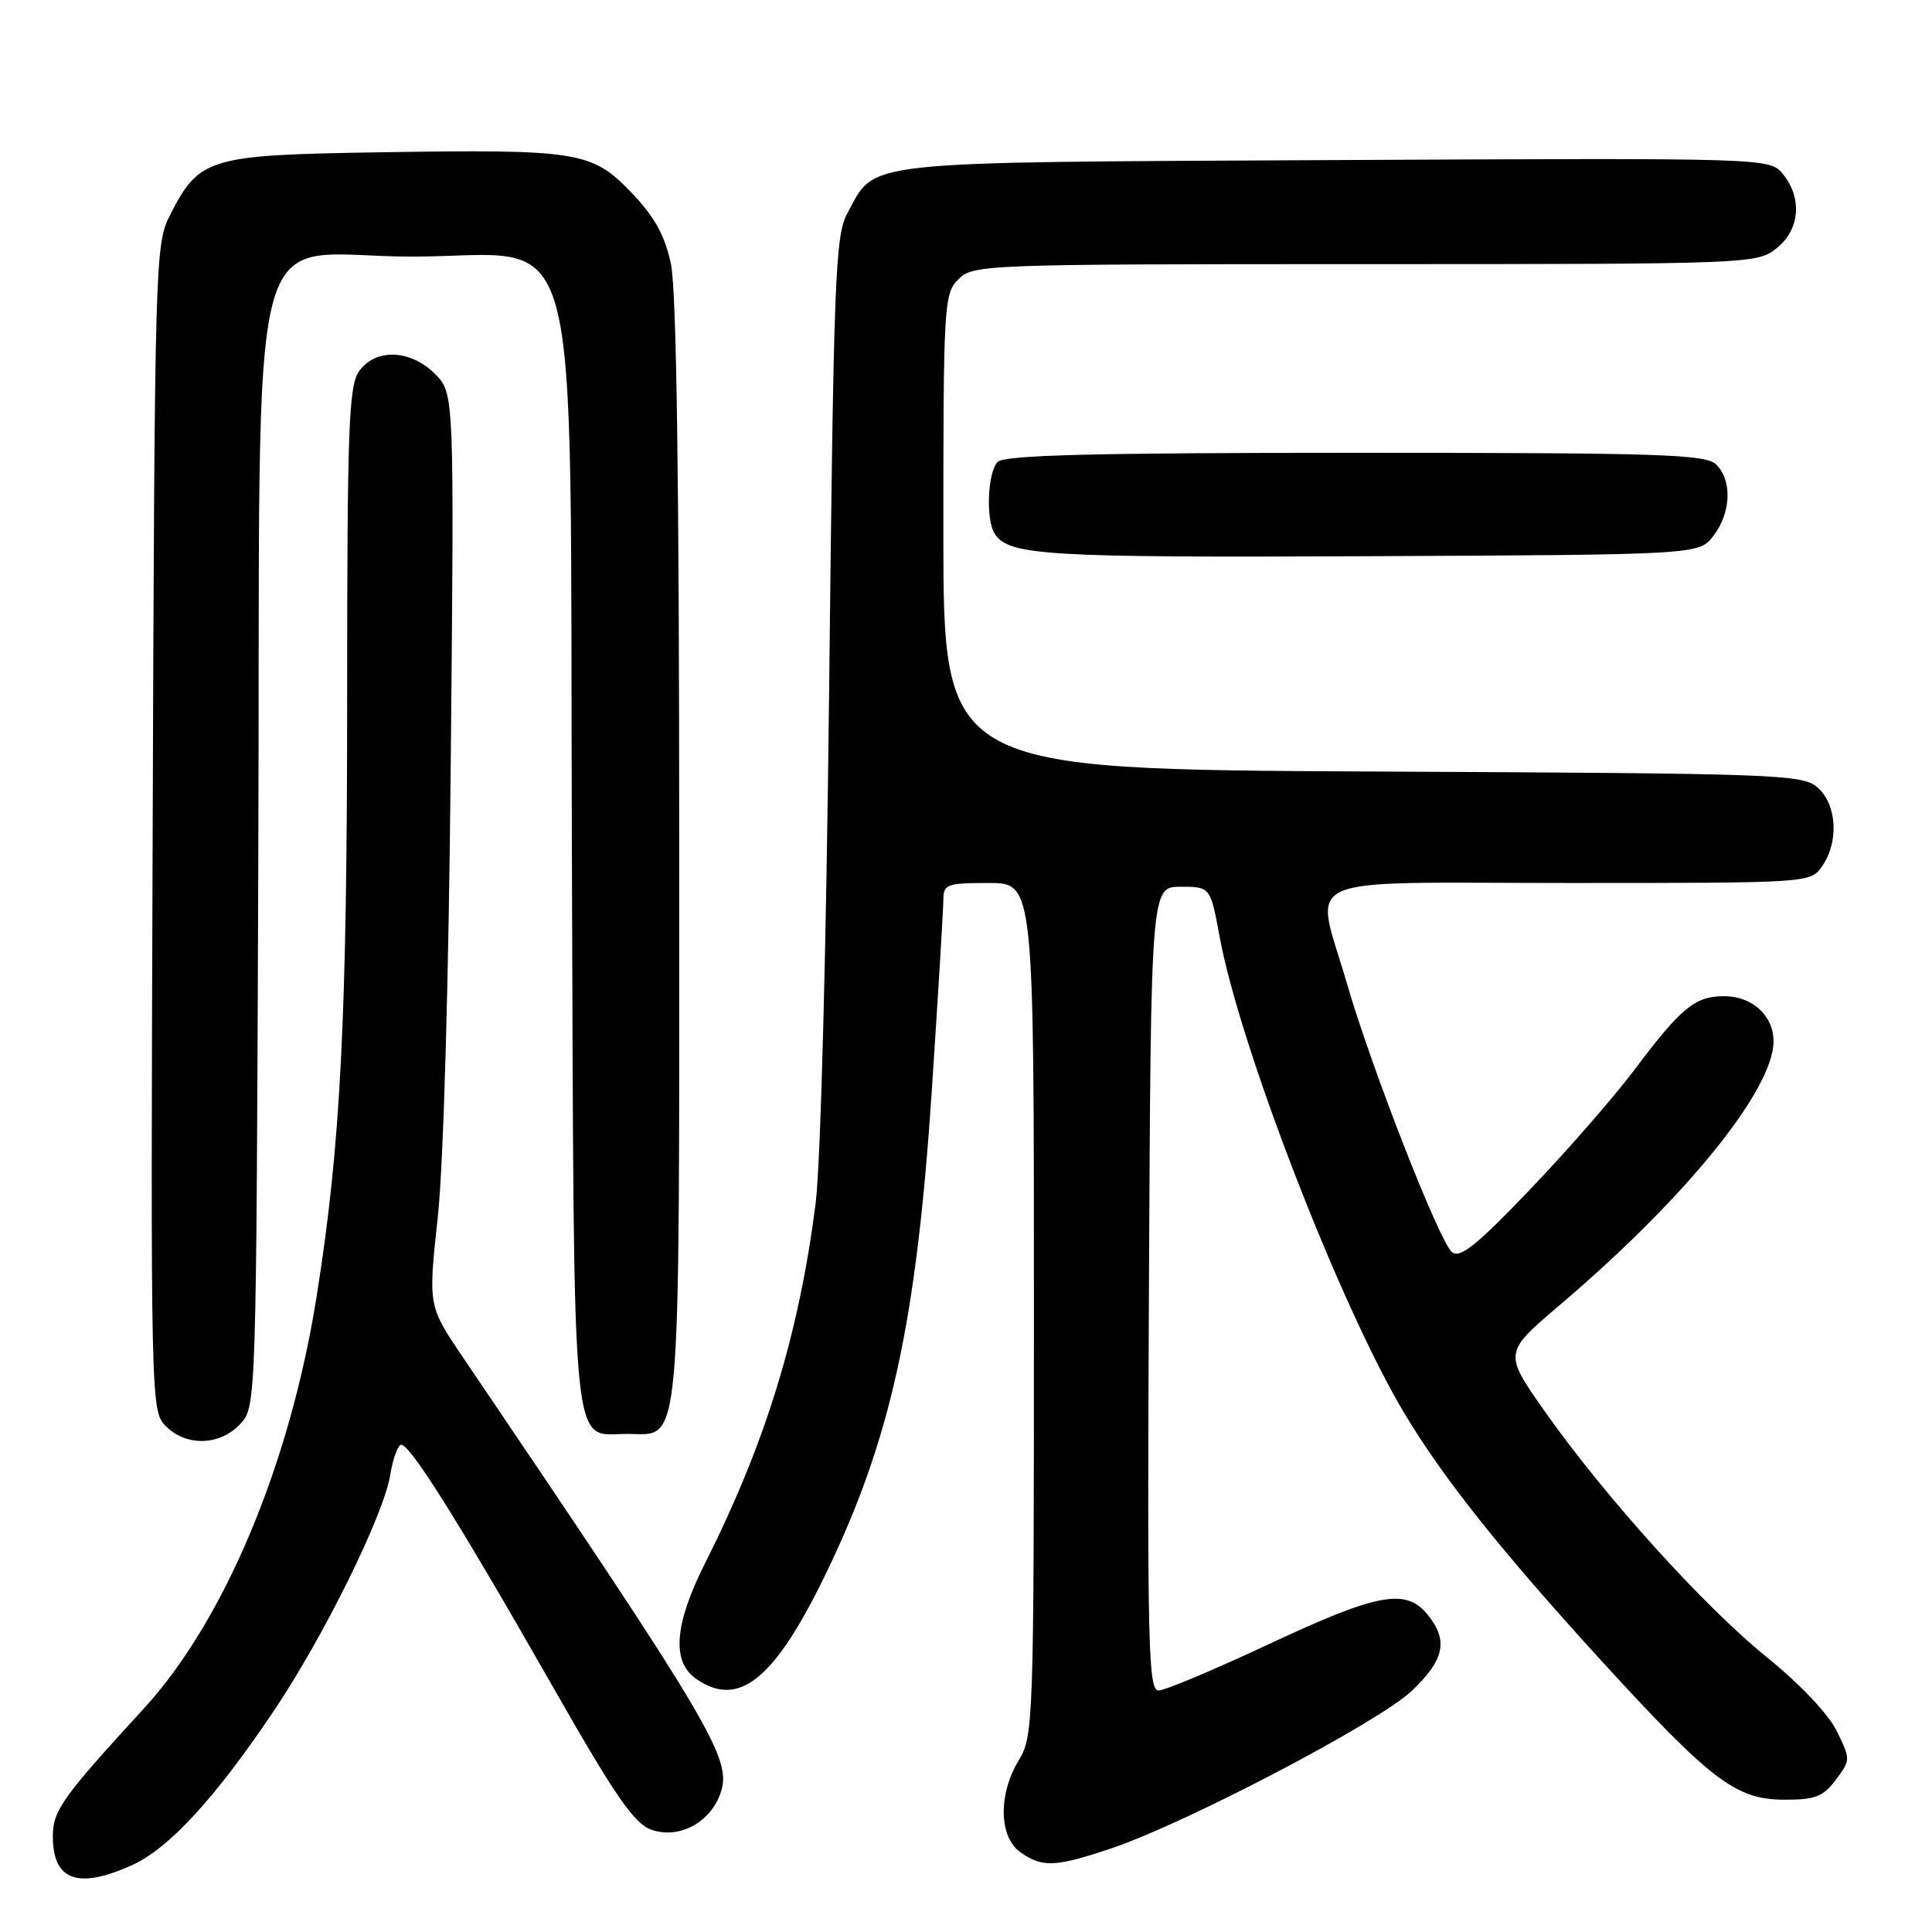 <?xml version="1.0" encoding="UTF-8" standalone="no"?>
<!DOCTYPE svg PUBLIC "-//W3C//DTD SVG 1.1//EN" "http://www.w3.org/Graphics/SVG/1.1/DTD/svg11.dtd" >
<svg xmlns="http://www.w3.org/2000/svg" xmlns:xlink="http://www.w3.org/1999/xlink" version="1.1" viewBox="0 0 256 256">
 <g >
 <path fill="currentColor"
d=" M 17.52 247.13 C 22.41 244.91 28.57 238.20 36.31 226.66 C 42.90 216.86 50.84 200.75 51.70 195.48 C 52.01 193.54 52.62 191.73 53.06 191.46 C 54.03 190.86 60.50 201.13 73.50 223.93 C 81.55 238.05 84.05 241.66 86.32 242.45 C 89.95 243.72 94.08 241.54 95.46 237.64 C 97.05 233.13 94.67 229.10 61.29 179.77 C 56.73 173.04 56.73 173.04 58.01 161.27 C 58.77 154.21 59.46 130.02 59.73 100.80 C 60.19 52.10 60.19 52.10 57.64 49.55 C 54.38 46.28 49.72 46.13 47.56 49.22 C 46.21 51.15 46.00 56.92 46.00 92.02 C 46.00 135.00 45.15 151.79 41.93 171.93 C 38.40 194.08 29.69 214.82 19.04 226.41 C 8.24 238.18 7.00 239.91 7.00 243.33 C 7.00 249.19 10.33 250.39 17.52 247.13 Z  M 147.28 244.91 C 157.19 241.57 182.71 228.19 187.06 224.06 C 191.41 219.92 191.94 217.38 189.16 213.94 C 186.29 210.41 182.56 211.10 168.19 217.83 C 160.96 221.22 154.35 224.00 153.51 224.00 C 152.15 224.00 152.01 218.00 152.24 170.75 C 152.50 117.50 152.50 117.50 156.44 117.50 C 160.38 117.50 160.38 117.50 161.61 124.14 C 164.30 138.72 177.50 172.81 185.98 187.09 C 191.13 195.74 198.80 205.39 212.23 220.10 C 226.65 235.87 229.99 238.42 236.29 238.47 C 240.51 238.49 241.54 238.10 243.25 235.84 C 245.22 233.22 245.22 233.13 243.38 229.37 C 242.28 227.13 238.47 223.11 234.20 219.66 C 225.84 212.92 212.66 198.33 204.68 187.00 C 199.23 179.25 199.23 179.25 206.73 172.88 C 223.40 158.71 235.00 144.38 235.00 137.97 C 235.00 134.57 232.18 132.00 228.46 132.00 C 224.59 132.00 222.78 133.49 216.48 141.87 C 213.85 145.37 207.66 152.47 202.72 157.63 C 195.70 164.98 193.45 166.79 192.40 165.92 C 190.71 164.52 181.73 141.55 178.47 130.30 C 174.19 115.54 170.96 117.00 207.94 117.00 C 239.82 117.00 239.89 117.00 241.44 114.78 C 243.67 111.59 243.41 106.68 240.90 104.40 C 238.89 102.59 236.23 102.49 181.90 102.23 C 125.00 101.95 125.00 101.95 125.00 70.48 C 125.00 40.33 125.08 38.92 127.00 37.00 C 128.95 35.05 130.33 35.00 180.87 35.00 C 231.82 35.00 232.78 34.96 235.37 32.93 C 238.48 30.48 238.86 26.28 236.25 23.07 C 234.50 20.93 234.50 20.93 176.95 21.21 C 113.04 21.53 116.12 21.20 112.28 28.26 C 110.67 31.21 110.46 36.80 109.87 91.00 C 109.49 125.79 108.74 154.24 108.07 159.50 C 105.84 176.92 101.44 191.21 93.38 207.23 C 89.36 215.23 88.98 220.17 92.22 222.44 C 97.85 226.39 102.58 222.61 109.31 208.77 C 118.02 190.87 121.43 175.36 123.48 144.34 C 124.31 131.78 124.99 120.49 125.00 119.25 C 125.00 117.17 125.45 117.00 131.00 117.00 C 137.00 117.00 137.00 117.00 137.00 173.48 C 137.00 228.16 136.94 230.06 135.00 233.23 C 132.25 237.74 132.35 243.43 135.22 245.44 C 138.14 247.49 139.84 247.41 147.28 244.91 Z  M 31.81 188.71 C 33.96 186.41 33.96 186.41 34.23 112.62 C 34.55 24.68 32.14 34.00 54.54 34.00 C 77.69 34.00 75.45 25.63 75.78 113.12 C 76.08 195.06 75.60 190.00 83.10 190.00 C 90.38 190.00 90.00 194.30 90.00 112.83 C 90.00 63.63 89.64 38.44 88.90 34.96 C 88.08 31.15 86.72 28.70 83.65 25.50 C 78.41 20.05 76.65 19.77 50.32 20.18 C 27.54 20.54 26.40 20.88 22.50 28.56 C 20.56 32.38 20.49 34.77 20.23 109.73 C 19.96 186.11 19.97 186.97 21.98 188.98 C 24.69 191.69 29.12 191.57 31.81 188.71 Z  M 227.04 71.00 C 229.37 67.96 229.55 63.69 227.43 61.57 C 226.05 60.19 220.32 60.00 179.63 60.00 C 145.01 60.00 133.10 60.30 132.20 61.20 C 130.87 62.53 130.60 68.82 131.79 70.70 C 133.64 73.61 138.41 73.90 181.31 73.70 C 225.12 73.50 225.12 73.50 227.04 71.00 Z "/>
</g>
</svg>